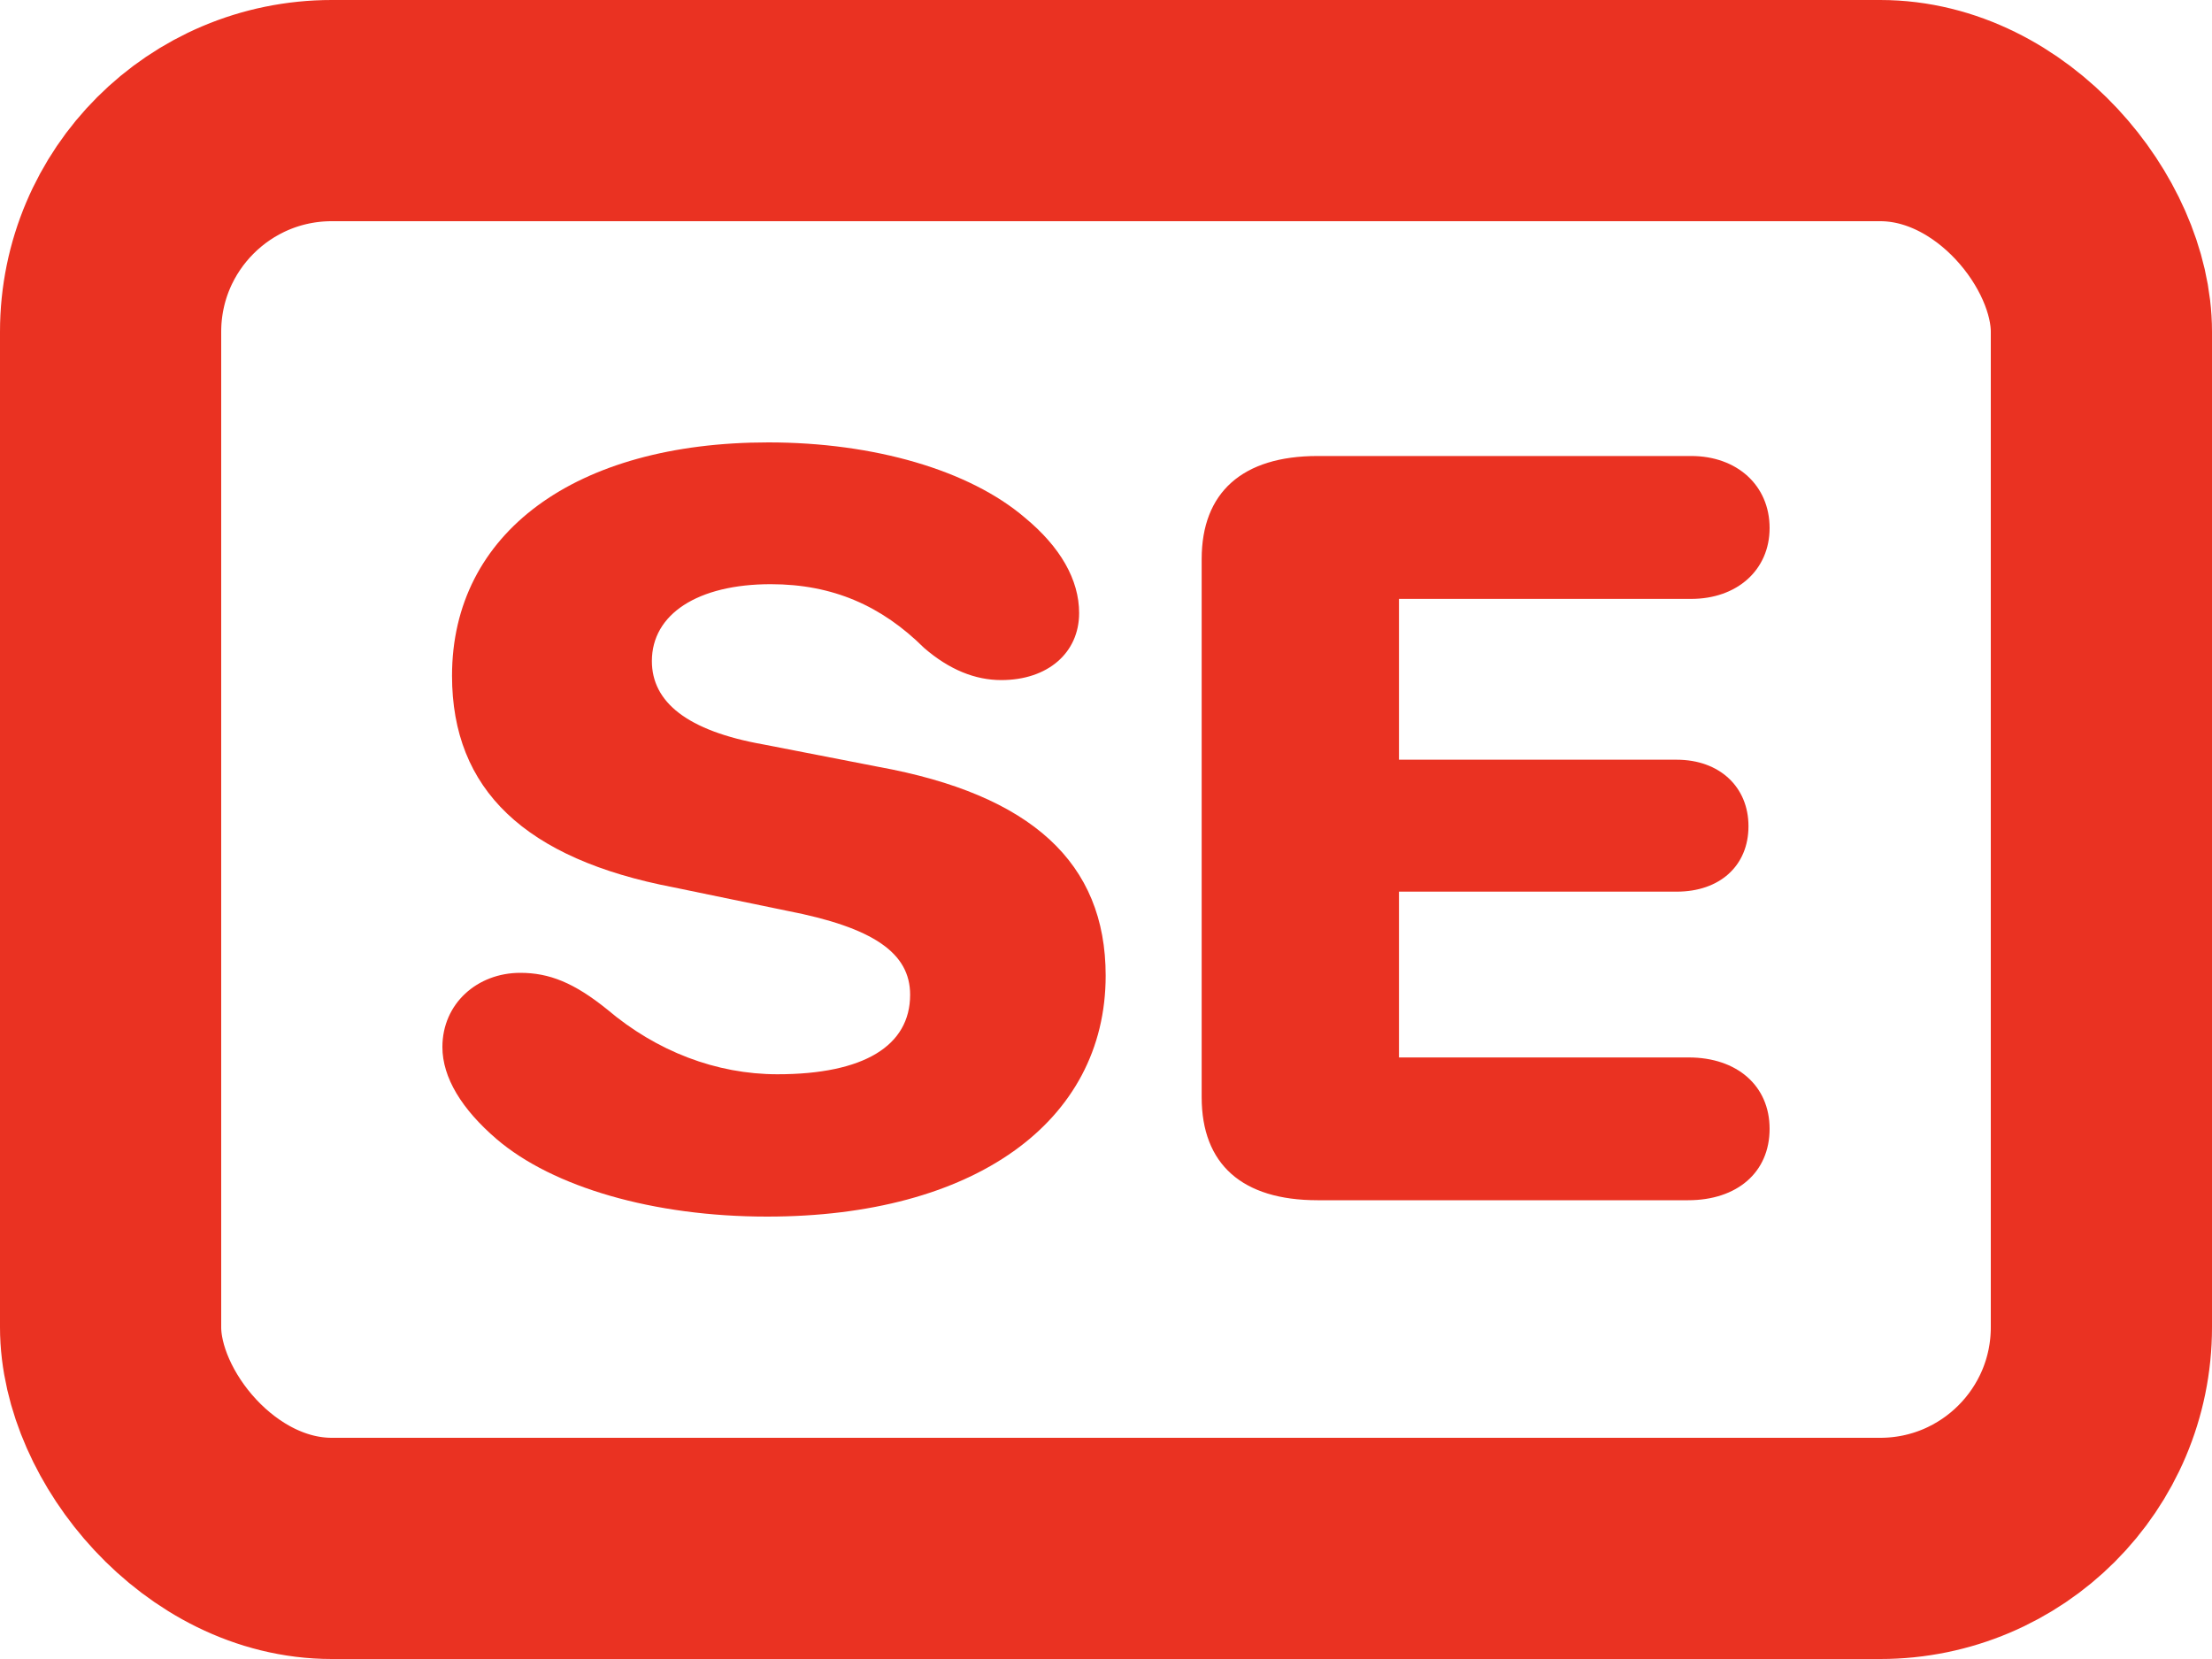 <svg width="20" height="15" viewBox="0 0 20 15" fill="none" xmlns="http://www.w3.org/2000/svg">
<rect x="1" y="1" width="18" height="13" rx="2" stroke="#EA3222" stroke-width="2"/>
<path d="M4 9.467C4 9.743 4.175 10.029 4.491 10.3C4.999 10.734 5.91 11 6.936 11C8.802 11 9.997 10.147 9.997 8.821C9.997 7.801 9.326 7.185 7.94 6.933L6.903 6.731C6.21 6.608 5.894 6.346 5.894 5.977C5.894 5.553 6.308 5.282 6.969 5.282C7.531 5.282 7.973 5.479 8.355 5.858C8.584 6.056 8.818 6.149 9.053 6.149C9.473 6.149 9.757 5.903 9.757 5.543C9.757 5.242 9.588 4.946 9.266 4.68C8.764 4.251 7.902 4 6.947 4C5.201 4 4.087 4.818 4.087 6.11C4.087 7.14 4.748 7.766 6.09 8.023L7.116 8.235C7.902 8.387 8.229 8.619 8.229 8.994C8.229 9.457 7.809 9.713 7.029 9.713C6.477 9.713 5.937 9.506 5.49 9.127C5.19 8.885 4.966 8.796 4.704 8.796C4.316 8.796 4 9.073 4 9.467Z" fill="#EA3222"/>
<path d="M10.865 9.92C10.865 10.527 11.231 10.852 11.913 10.852H15.263C15.705 10.852 16 10.601 16 10.206C16 9.817 15.705 9.561 15.269 9.561H12.649V8.062H15.16C15.547 8.062 15.809 7.83 15.809 7.47C15.809 7.115 15.547 6.869 15.16 6.869H12.649V5.415H15.291C15.705 5.415 16 5.154 16 4.774C16 4.389 15.705 4.123 15.291 4.123H11.913C11.231 4.123 10.865 4.454 10.865 5.055V9.92Z" fill="#EA3222"/>
</svg>
